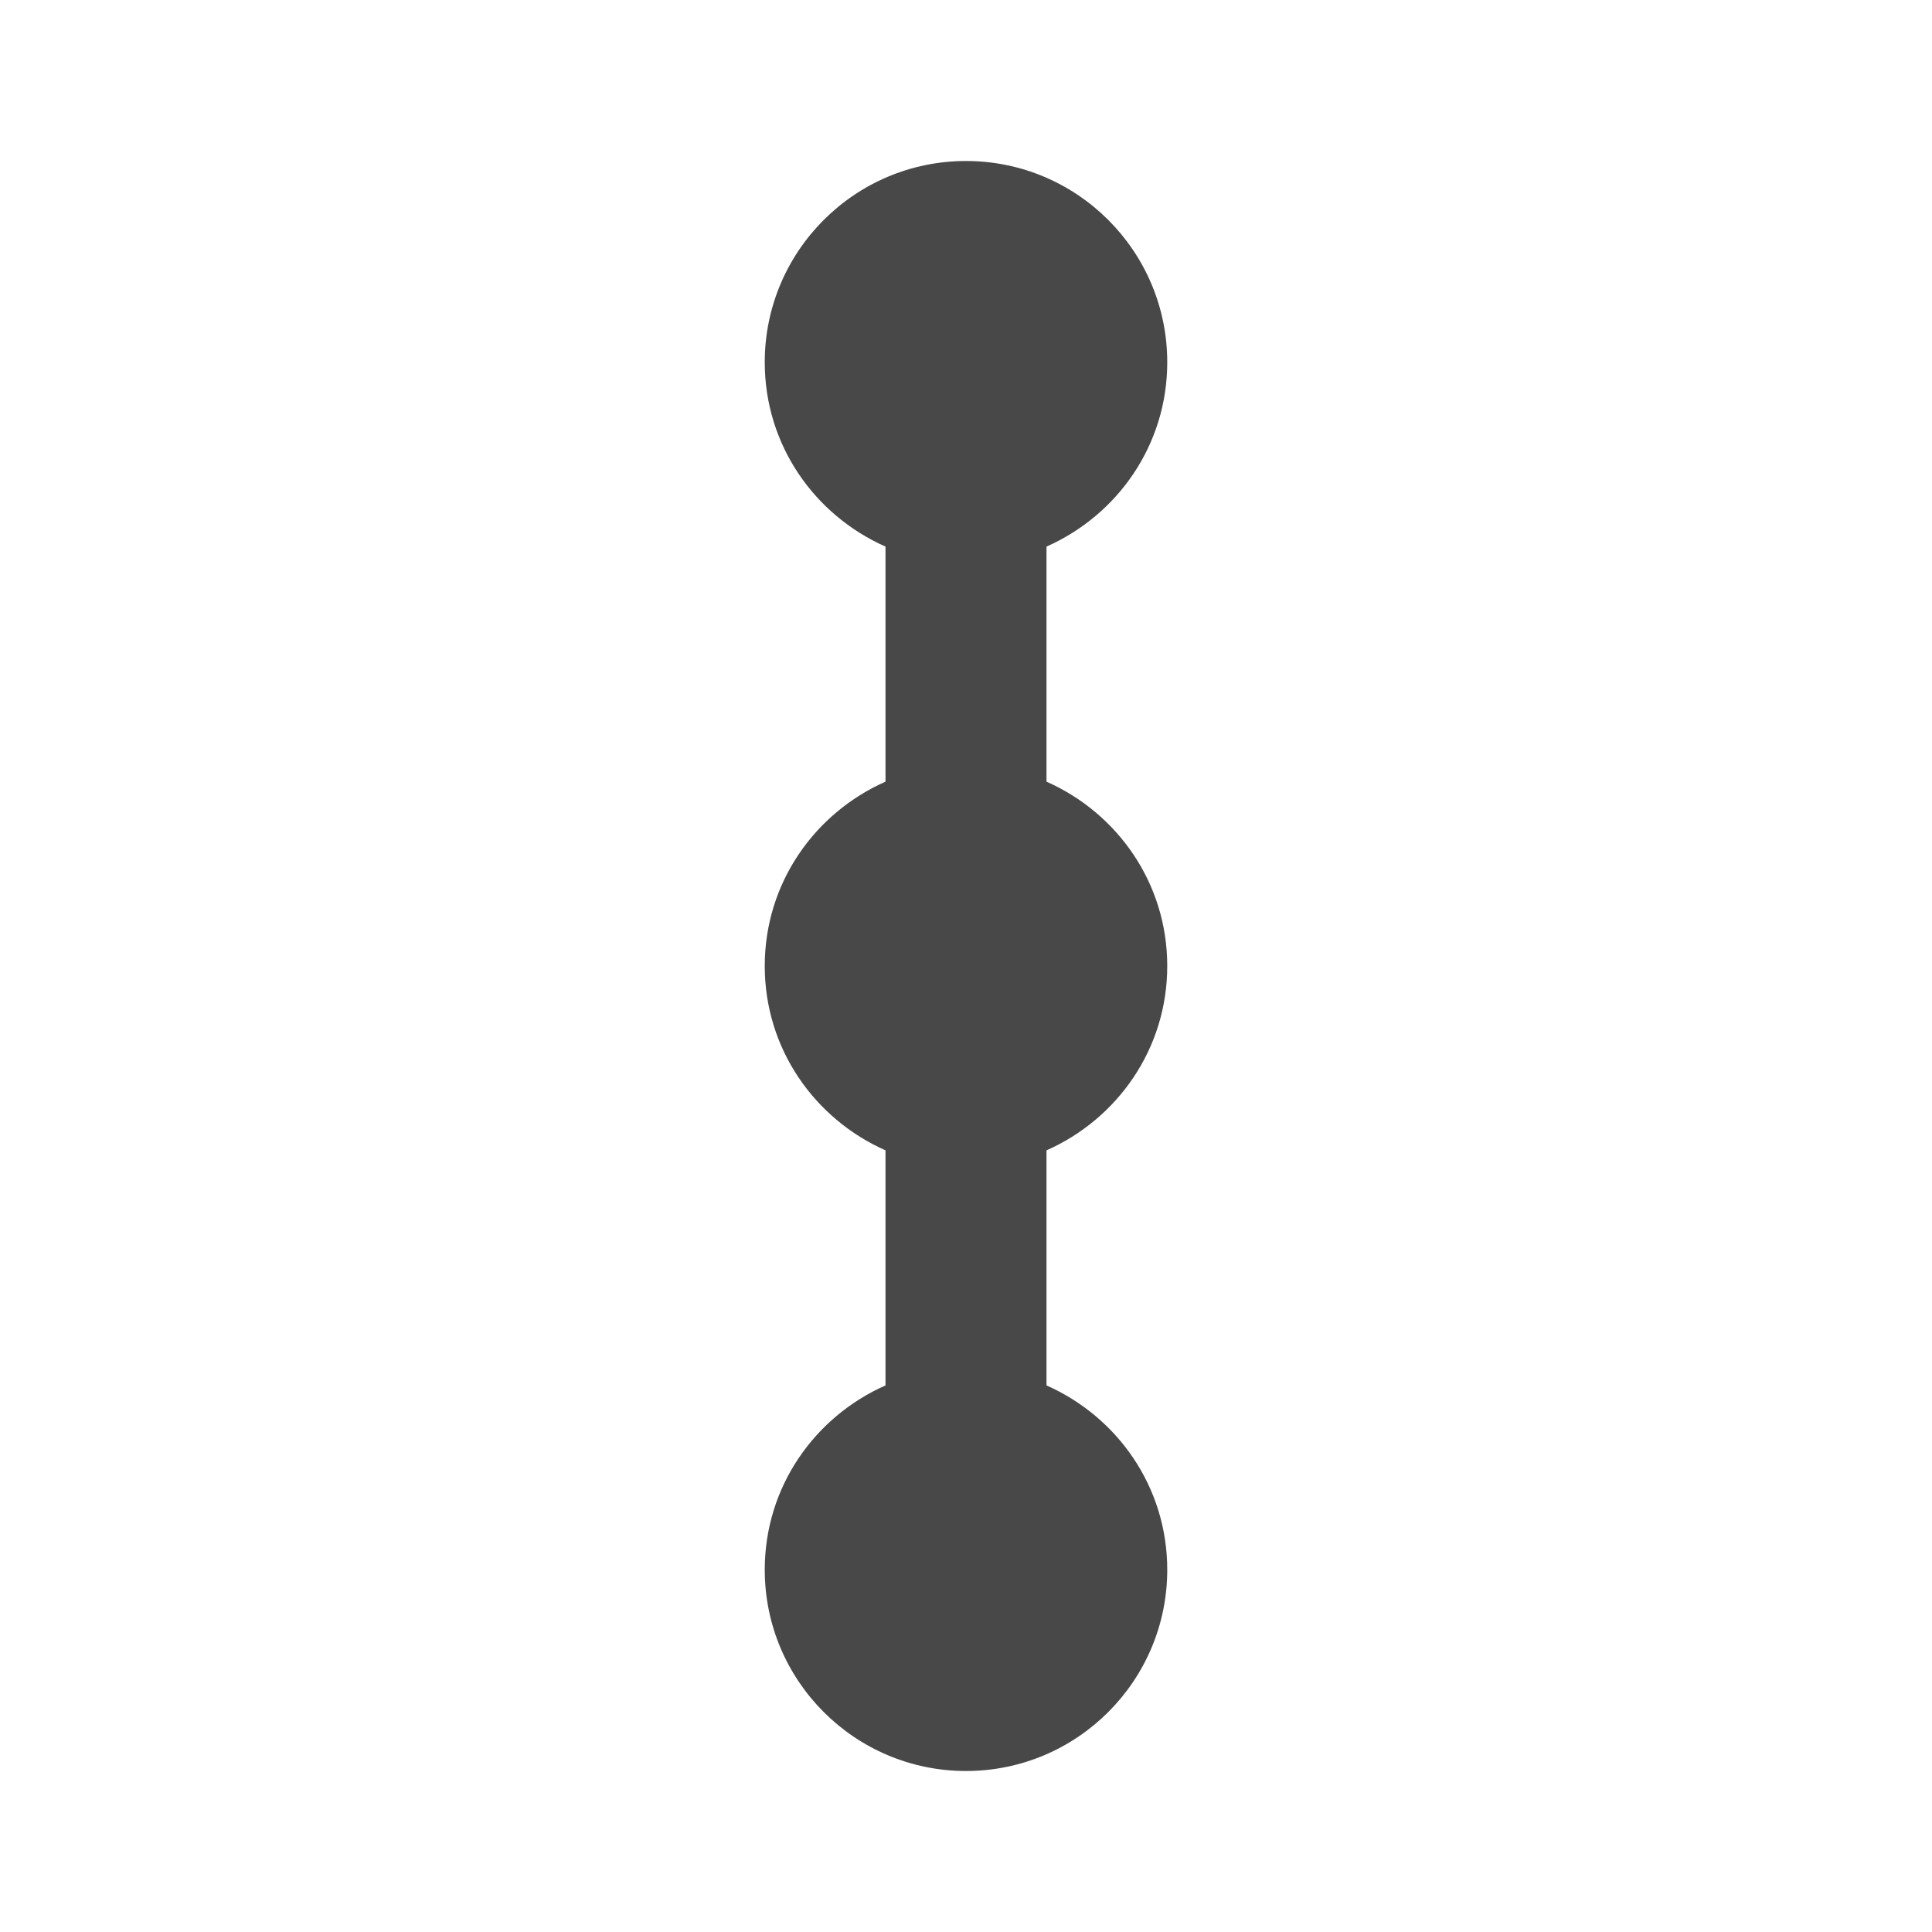 <?xml version="1.0" encoding="UTF-8" standalone="no"?>
<svg
   xmlns:dc="http://purl.org/dc/elements/1.1/"
   xmlns:cc="http://creativecommons.org/ns#"
   xmlns:rdf="http://www.w3.org/1999/02/22-rdf-syntax-ns#"
   xmlns:svg="http://www.w3.org/2000/svg"
   xmlns="http://www.w3.org/2000/svg"
   xmlns:sodipodi="http://sodipodi.sourceforge.net/DTD/sodipodi-0.dtd"
   xmlns:inkscape="http://www.inkscape.org/namespaces/inkscape"
   height="24"
   viewBox="0 0 24 24"
   width="24"
   version="1.1"
   id="svg4"
   sodipodi:docname="distribute-horizontal-node-symbolic (copy).svg"
   inkscape:version="1.0.1 (3bc2e813f5, 2020-09-07)">
  <defs
     id="defs8" />
  <sodipodi:namedview
     pagecolor="#ffffff"
     bordercolor="#666666"
     borderopacity="1"
     objecttolerance="10"
     gridtolerance="10"
     guidetolerance="10"
     inkscape:pageopacity="0"
     inkscape:pageshadow="2"
     inkscape:window-width="837"
     inkscape:window-height="482"
     id="namedview6"
     showgrid="false"
     inkscape:zoom="31"
     inkscape:cx="12"
     inkscape:cy="12"
     inkscape:window-x="56"
     inkscape:window-y="50"
     inkscape:window-maximized="0"
     inkscape:current-layer="svg4" />
  <path fill="#484848"
     d="m 14.5,19.5 c 0,-1.03 -0.62,-1.9 -1.5,-2.29 V 14.29 C 13.88,13.9 14.5,13.03 14.5,12 14.5,10.97 13.88,10.1 13,9.71 V 6.79 C 13.88,6.4 14.5,5.53 14.5,4.5 14.5,3.12 13.38,2 12,2 10.62,2 9.5,3.12 9.5,4.5 9.5,5.53 10.12,6.4 11,6.79 V 9.71 C 10.12,10.1 9.5,10.97 9.5,12 c 0,1.03 0.62,1.9 1.5,2.29 v 2.92 c -0.88,0.39 -1.5,1.26 -1.5,2.29 0,1.38 1.12,2.5 2.5,2.5 1.38,0 2.5,-1.12 2.5,-2.5 z"
     id="path2"
     style="stroke-width:1" />
</svg>
